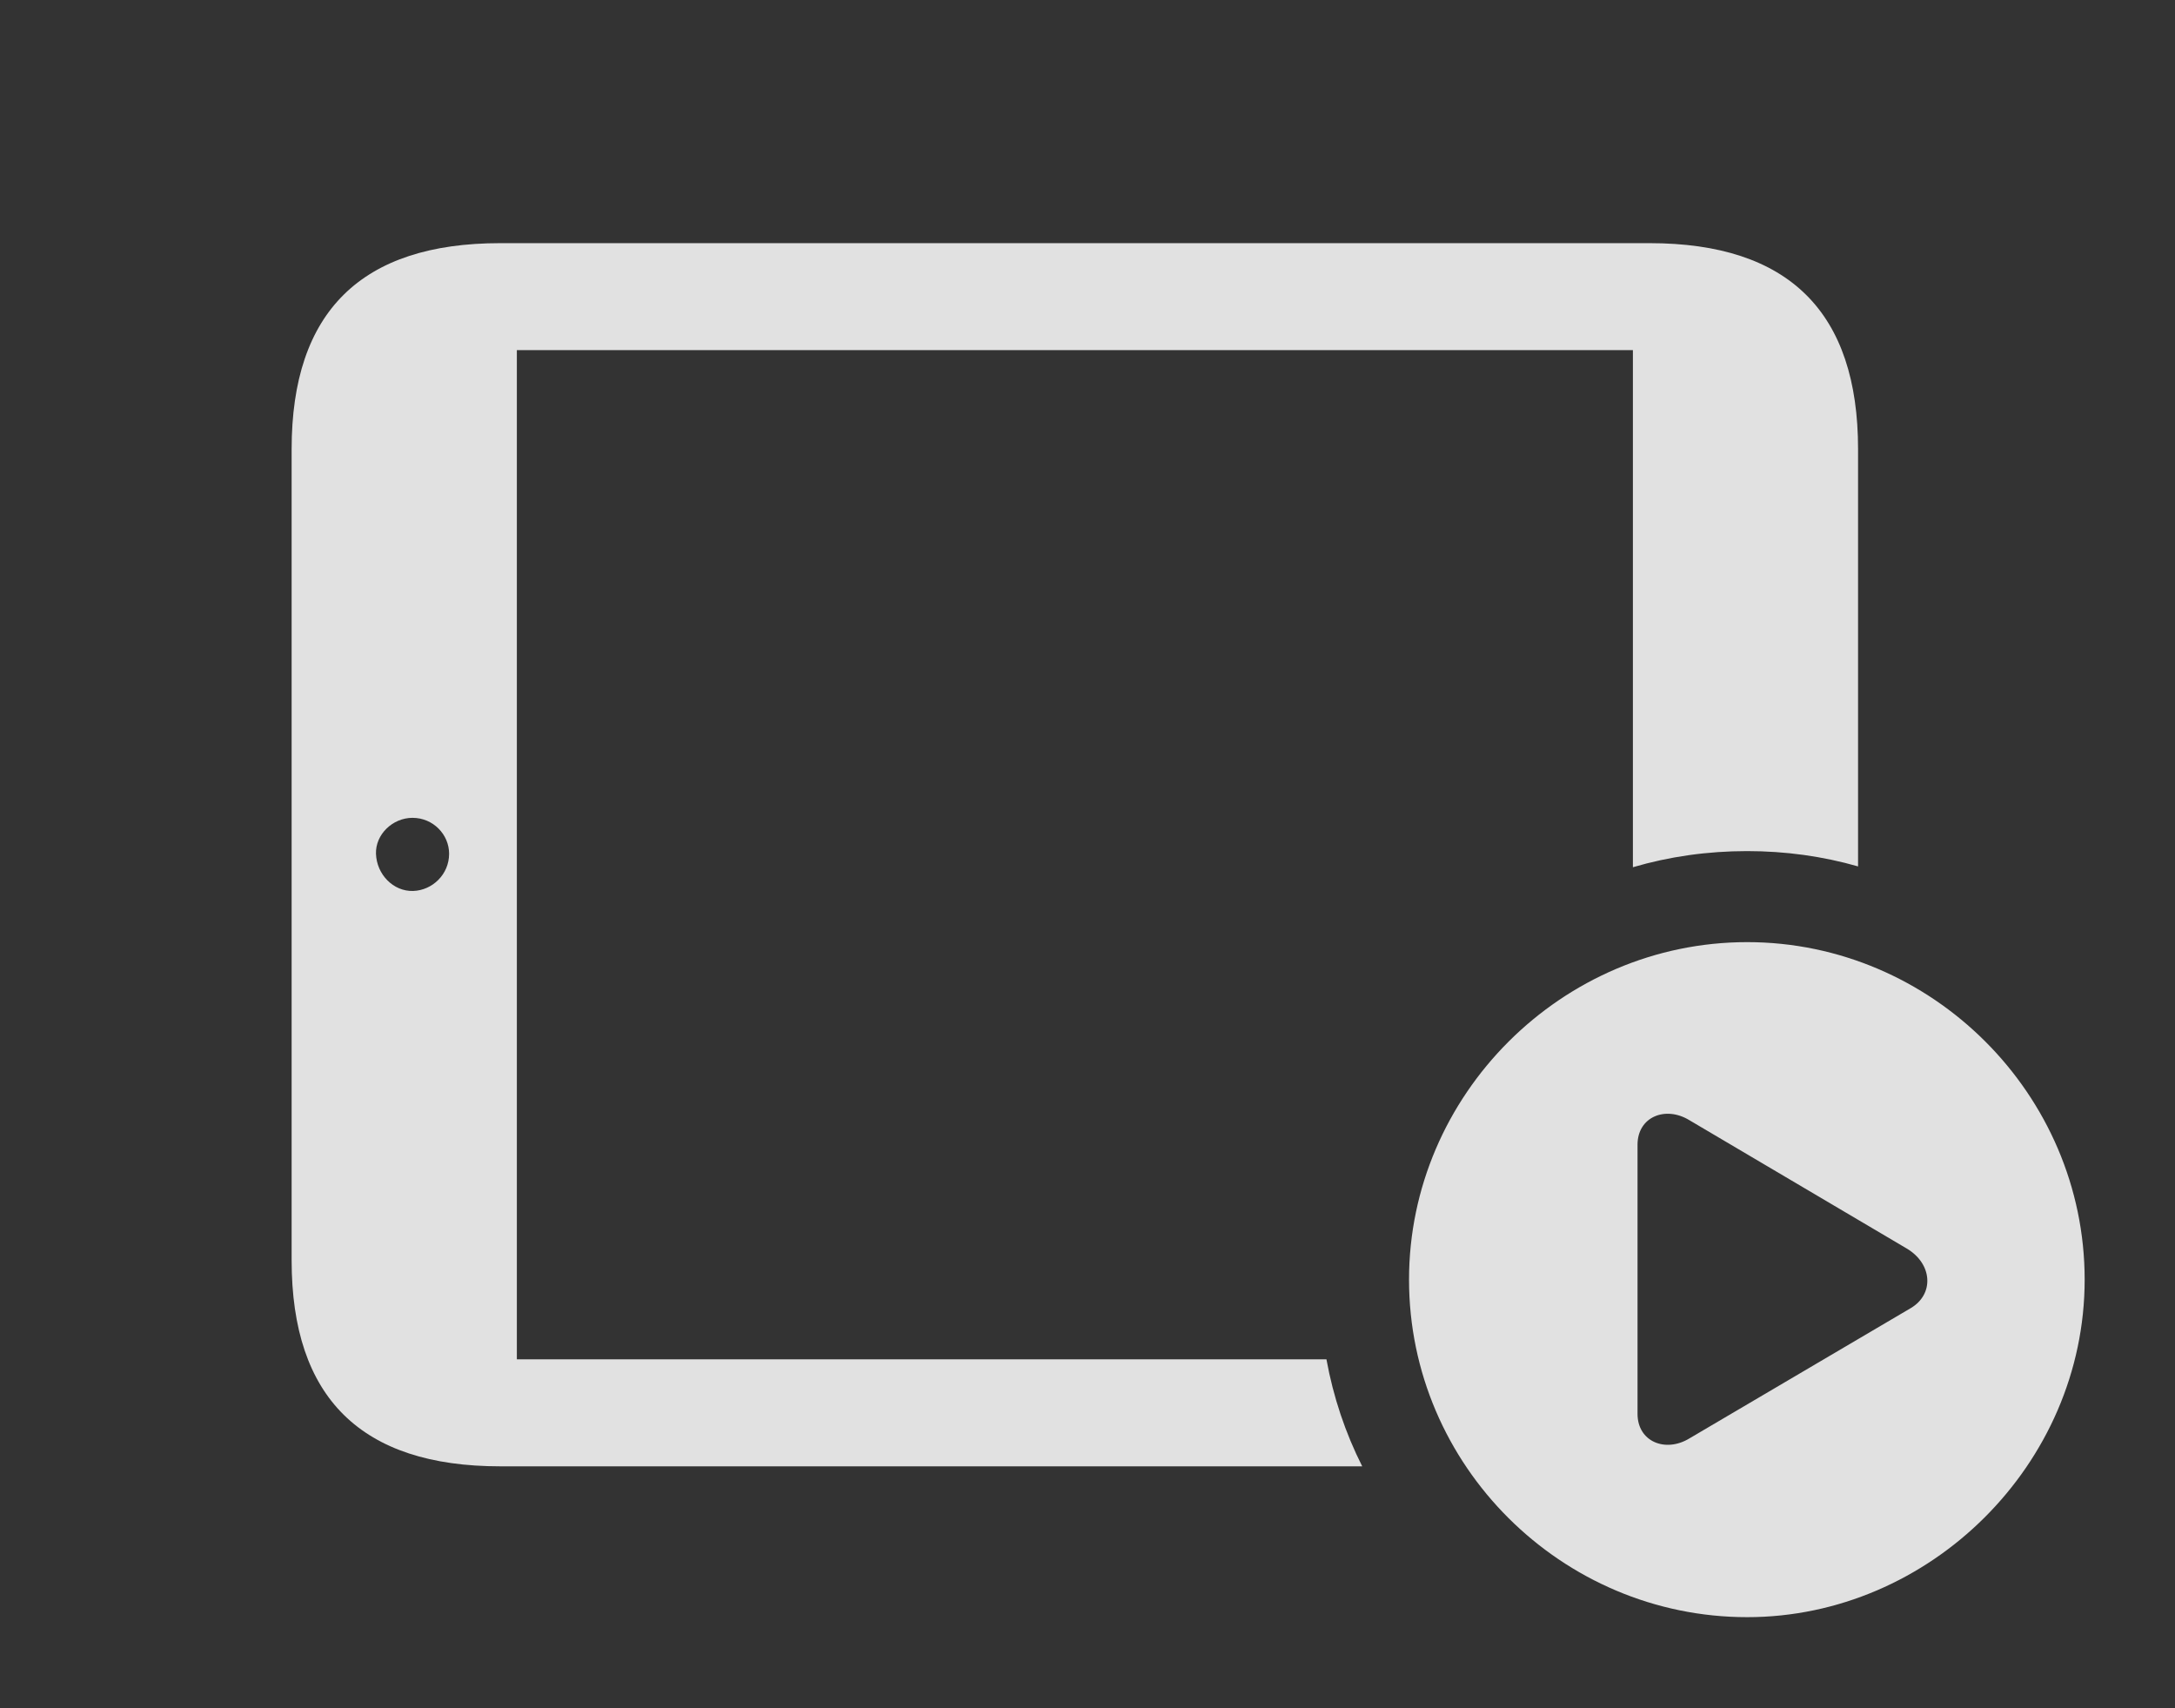 <?xml version="1.0" encoding="UTF-8"?>
<!--Generator: Apple Native CoreSVG 326-->
<!DOCTYPE svg
PUBLIC "-//W3C//DTD SVG 1.1//EN"
       "http://www.w3.org/Graphics/SVG/1.1/DTD/svg11.dtd">
<svg version="1.1" xmlns="http://www.w3.org/2000/svg" xmlns:xlink="http://www.w3.org/1999/xlink" viewBox="0 0 31.973 25.107">
 <rect x="0" y="0" width="31.973" height="25.107" fill="#333333" stroke="none"/>
 <g>
  <rect height="25.107" opacity="0" width="31.973" x="0" y="0"/>
  <path d="M27.314 6.602L27.314 12.735C26.795 12.586 26.248 12.51 25.684 12.51C25.102 12.51 24.538 12.59 24.004 12.747L24.004 5.146L7.598 5.146L7.598 19.98L19.499 19.98C19.6 20.535 19.778 21.064 20.025 21.553L7.354 21.553C5.312 21.553 4.287 20.547 4.287 18.525L4.287 6.602C4.287 4.58 5.312 3.574 7.354 3.574L24.248 3.574C26.299 3.574 27.314 4.59 27.314 6.602ZM5.527 12.549C5.537 12.852 5.781 13.105 6.074 13.096C6.357 13.086 6.602 12.852 6.602 12.549C6.602 12.266 6.367 12.021 6.064 12.021C5.771 12.021 5.518 12.266 5.527 12.549Z" fill="white" fill-opacity="0.85"/>
  <path d="M30.645 18.809C30.645 21.523 28.369 23.77 25.684 23.77C22.959 23.77 20.713 21.543 20.713 18.809C20.713 16.094 22.959 13.848 25.684 13.848C28.398 13.848 30.645 16.084 30.645 18.809ZM24.072 16.826L24.072 20.781C24.072 21.191 24.482 21.357 24.834 21.143L28.086 19.229C28.438 19.023 28.408 18.574 28.027 18.35L24.834 16.465C24.482 16.25 24.072 16.416 24.072 16.826Z" fill="white" fill-opacity="0.85"/>
 </g>
</svg>
